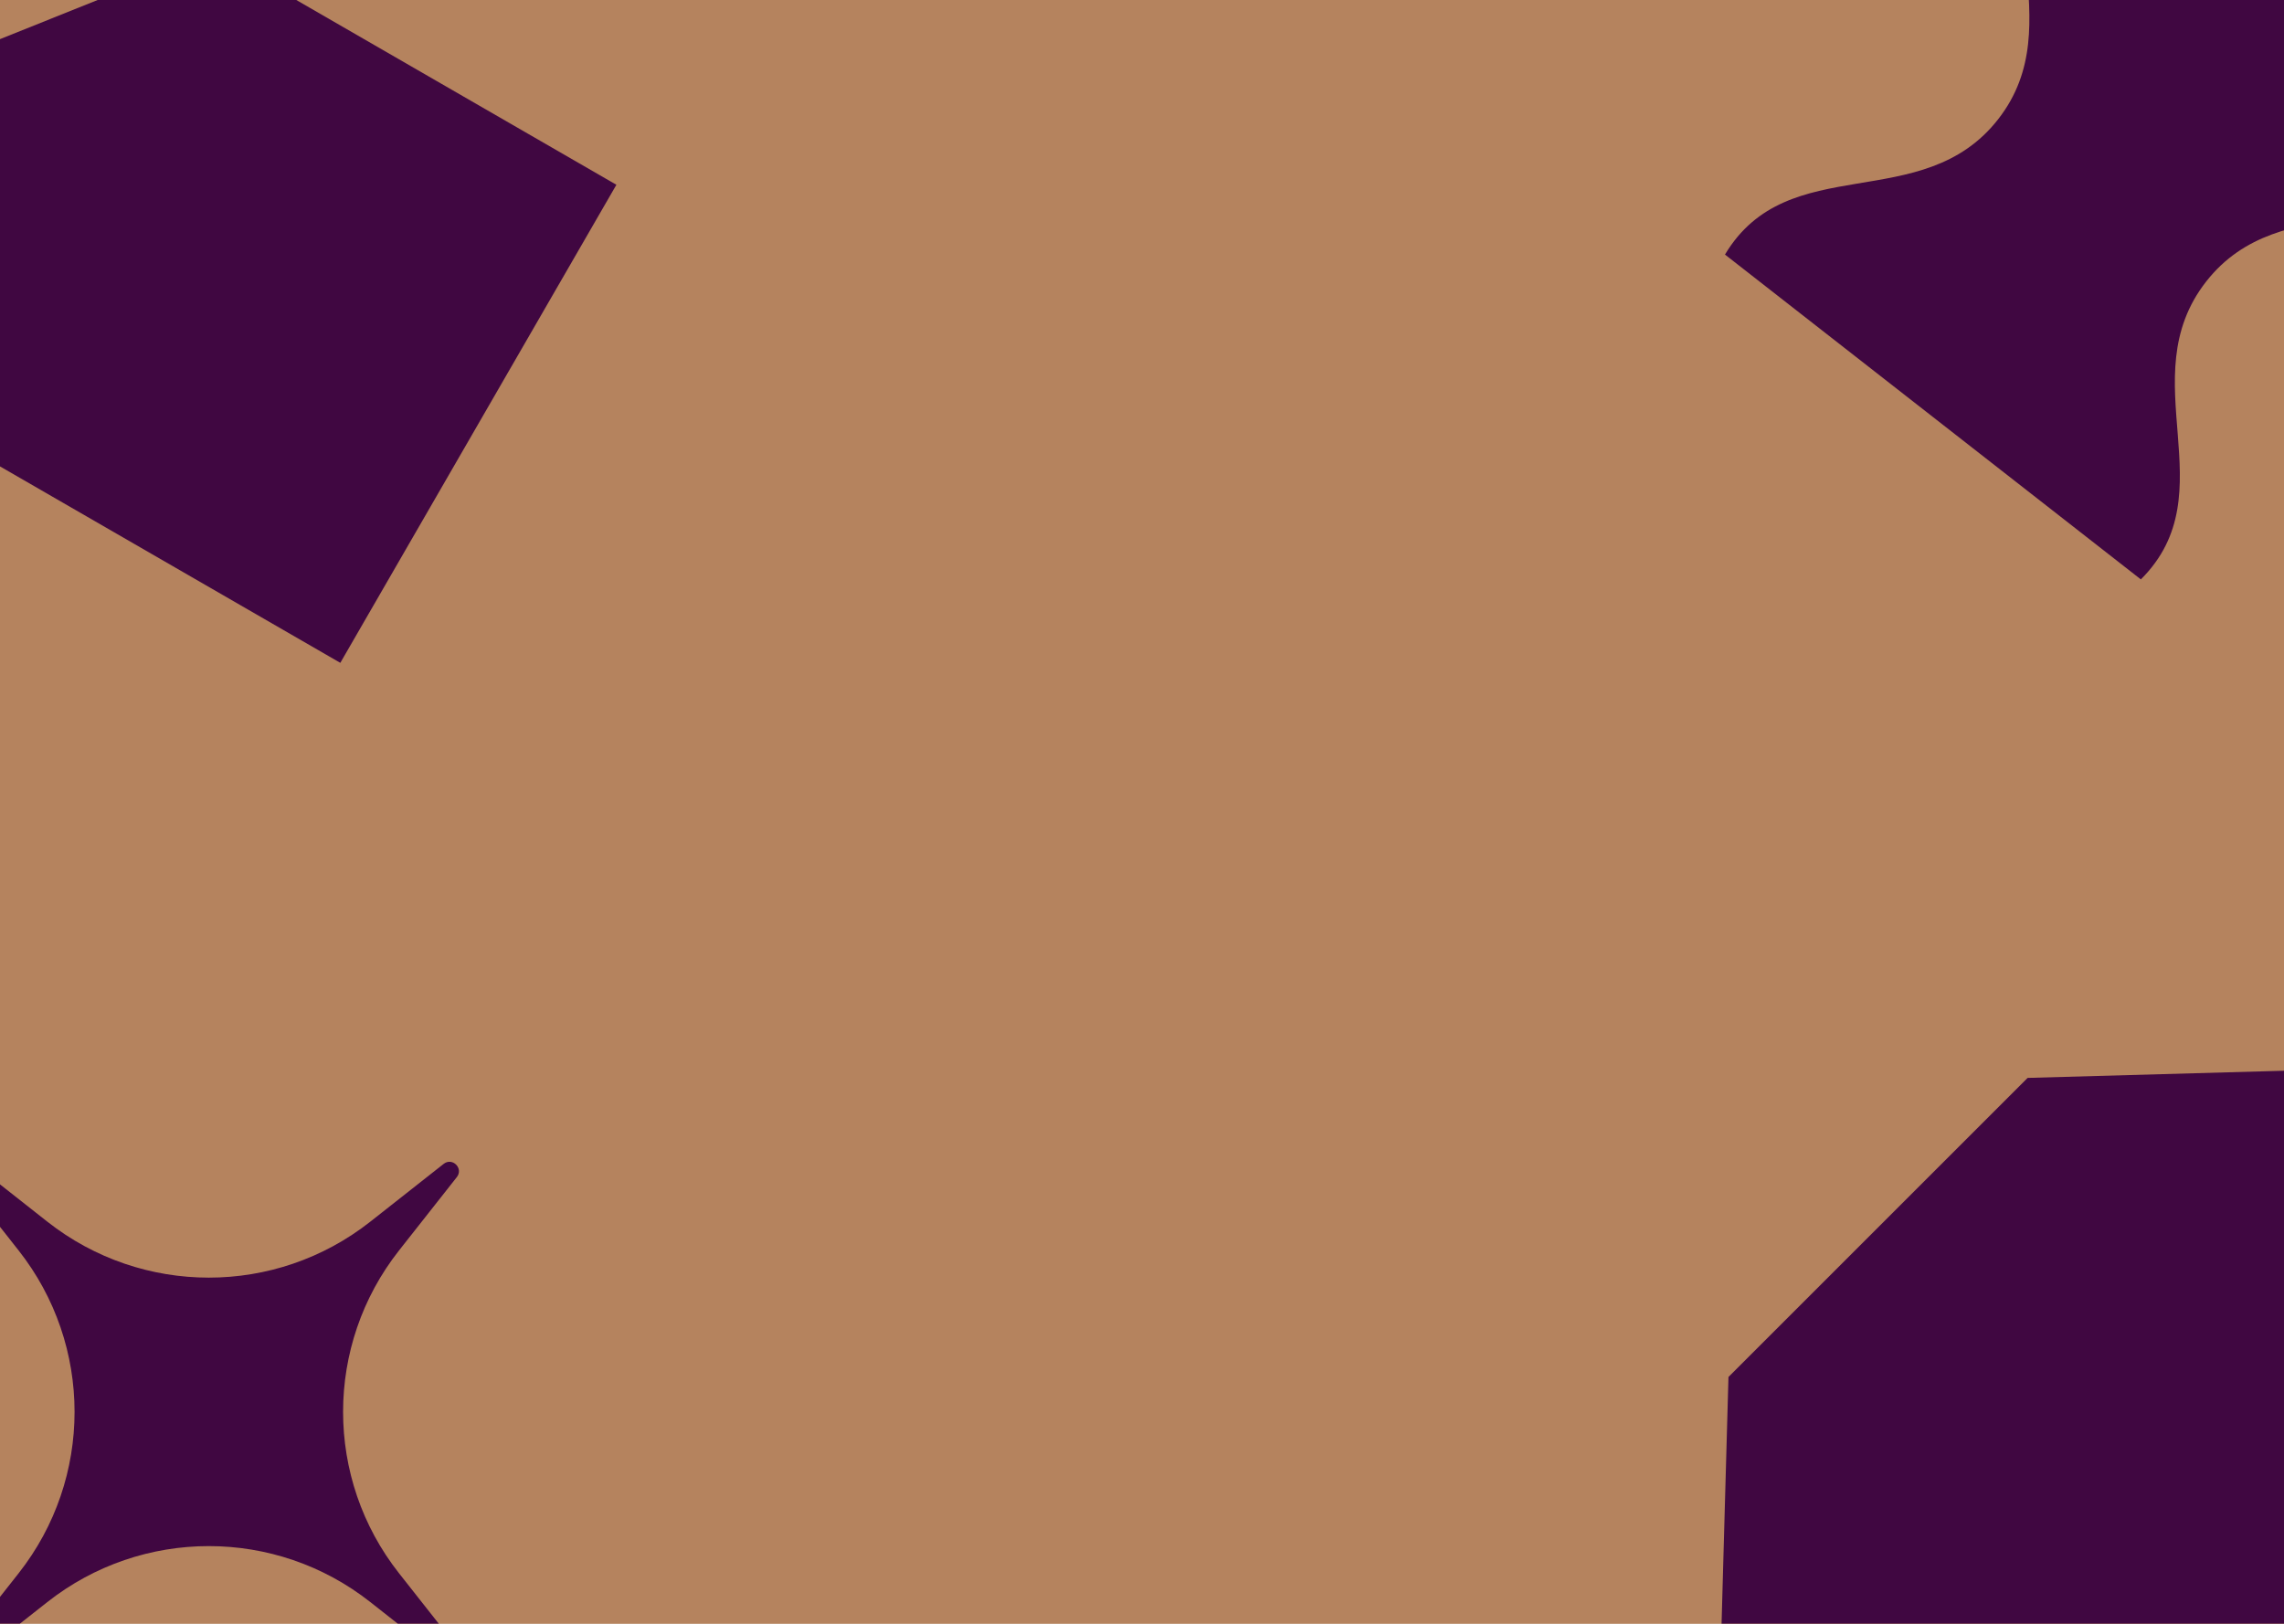<svg width="1440" height="1024" viewBox="0 0 1440 1024" fill="none" xmlns="http://www.w3.org/2000/svg">
<g clip-path="url(#clip0_1_3)">
<rect width="1440" height="1024" fill="url(#paint0_linear_1_3)"/>
<g filter="url(#filter0_f_1_3)">
<path d="M-38.591 271.844L-69.97 52.74L135.469 -29.636L388.619 116.52L214.56 418L-38.591 271.844Z" fill="#400741"/>
</g>
<g filter="url(#filter1_f_1_3)">
<path d="M1085.14 1033.24L1451.18 1041.18L1443.24 675.139L1278.35 679.75L1089.75 868.349L1085.14 1033.24Z" fill="#400741"/>
</g>
<g filter="url(#filter2_f_1_3)">
<path d="M-24.712 742.301C-29.055 736.788 -21.904 729.638 -16.391 733.98L29.855 770.416C89.571 817.464 173.746 817.464 233.461 770.416L279.707 733.981C285.221 729.637 292.372 736.788 288.029 742.302L251.593 788.548C204.546 848.263 204.546 932.439 251.593 992.154L288.029 1038.4C292.372 1043.91 285.221 1051.06 279.707 1046.72L233.461 1010.29C173.746 963.238 89.571 963.238 29.855 1010.29L-16.391 1046.72C-21.904 1051.06 -29.055 1043.91 -24.712 1038.4L11.723 992.155C58.771 932.439 58.771 848.263 11.723 788.547L-24.712 742.301Z" fill="#400741"/>
</g>
<g filter="url(#filter3_f_1_3)">
<path d="M1349.75 365.38L1087.55 160.53C1127.43 93.875 1211.96 136.398 1259.78 75.192C1307.6 13.985 1245.89 -57.748 1300.92 -112.57L1563.11 92.28C1523.23 158.935 1438.7 116.411 1390.88 177.618C1343.06 238.824 1404.77 310.558 1349.75 365.38Z" fill="#400741"/>
</g>
</g>
<defs>
<filter id="filter0_f_1_3" x="-73.97" y="-33.636" width="466.589" height="455.636" filterUnits="userSpaceOnUse" color-interpolation-filters="sRGB">
<feFlood flood-opacity="0" result="BackgroundImageFix"/>
<feBlend mode="normal" in="SourceGraphic" in2="BackgroundImageFix" result="shape"/>
<feGaussianBlur stdDeviation="2" result="effect1_foregroundBlur_1_3"/>
</filter>
<filter id="filter1_f_1_3" x="1081.14" y="671.139" width="374.041" height="374.041" filterUnits="userSpaceOnUse" color-interpolation-filters="sRGB">
<feFlood flood-opacity="0" result="BackgroundImageFix"/>
<feBlend mode="normal" in="SourceGraphic" in2="BackgroundImageFix" result="shape"/>
<feGaussianBlur stdDeviation="2" result="effect1_foregroundBlur_1_3"/>
</filter>
<filter id="filter2_f_1_3" x="-30.05" y="728.643" width="323.417" height="323.417" filterUnits="userSpaceOnUse" color-interpolation-filters="sRGB">
<feFlood flood-opacity="0" result="BackgroundImageFix"/>
<feBlend mode="normal" in="SourceGraphic" in2="BackgroundImageFix" result="shape"/>
<feGaussianBlur stdDeviation="2" result="effect1_foregroundBlur_1_3"/>
</filter>
<filter id="filter3_f_1_3" x="1083.55" y="-116.57" width="483.565" height="485.95" filterUnits="userSpaceOnUse" color-interpolation-filters="sRGB">
<feFlood flood-opacity="0" result="BackgroundImageFix"/>
<feBlend mode="normal" in="SourceGraphic" in2="BackgroundImageFix" result="shape"/>
<feGaussianBlur stdDeviation="2" result="effect1_foregroundBlur_1_3"/>
</filter>
<linearGradient id="paint0_linear_1_3" x1="720" y1="0" x2="720" y2="1024" gradientUnits="userSpaceOnUse">
<stop stop-color="#B5835E"/>
<stop offset="1" stop-color="#B5835E"/>
</linearGradient>
<clipPath id="clip0_1_3">
<rect width="1440" height="1024" fill="white"/>
</clipPath>
</defs>
</svg>
